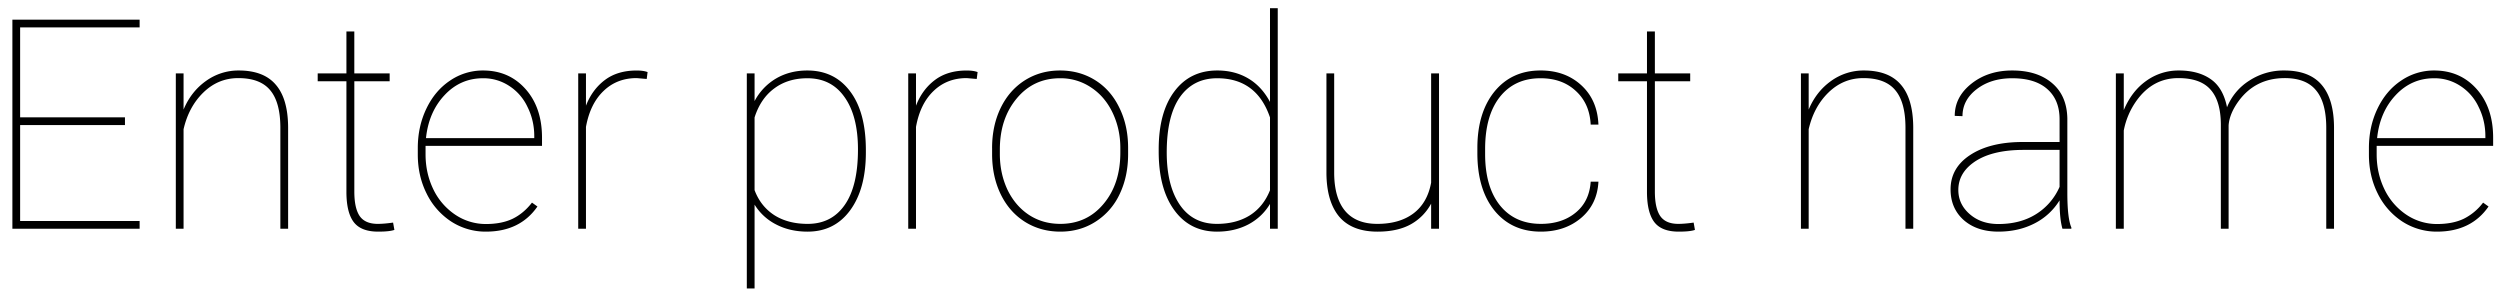 <svg width="153" height="18" viewBox="0 0 153 18" fill="none" xmlns="http://www.w3.org/2000/svg"><path d="M7.648 7.654H1.232v5.871h7.313V14H.758V1.203h7.787v.475H1.232V7.18h6.416v.474zm3.586-.949c.31-.738.768-1.321 1.371-1.749a3.388 3.388 0 012.004-.642c1.02 0 1.776.29 2.268.87.498.575.75 1.445.756 2.61V14h-.475V7.777c-.006-1.02-.214-1.772-.624-2.258-.41-.493-1.06-.739-1.951-.739-.82 0-1.532.293-2.136.88-.597.58-1.002 1.33-1.213 2.25V14h-.474V4.49h.474v2.215zm10.45-4.781V4.49h2.163v.484h-2.162v6.75c0 .674.108 1.171.325 1.494.222.322.592.483 1.107.483.258 0 .572-.026.94-.079l.08.448c-.194.07-.525.106-.993.106-.692 0-1.187-.19-1.486-.572-.299-.386-.451-.993-.457-1.819V4.974h-1.758V4.49h1.758V1.924h.484zm8.051 12.252a3.867 3.867 0 01-2.118-.616 4.294 4.294 0 01-1.503-1.705c-.363-.72-.545-1.52-.545-2.399v-.395c0-.88.176-1.685.528-2.417.351-.733.835-1.304 1.45-1.714a3.555 3.555 0 012.013-.616c1.06 0 1.927.378 2.601 1.134.674.756 1.01 1.75 1.01 2.98v.5h-7.127v.52c0 .773.161 1.49.483 2.153a3.896 3.896 0 001.345 1.546 3.343 3.343 0 001.863.563c.639 0 1.181-.106 1.626-.316.451-.217.85-.548 1.196-.994l.334.238c-.71 1.025-1.761 1.538-3.156 1.538zm-.175-9.387c-.926 0-1.711.346-2.356 1.037-.644.686-1.022 1.562-1.134 2.628h6.627V8.34c0-.645-.137-1.242-.413-1.793a3.075 3.075 0 00-1.125-1.292 2.858 2.858 0 00-1.6-.466zm10.02.044l-.616-.053c-.809 0-1.486.264-2.03.791-.545.522-.903 1.254-1.073 2.198V14h-.474V4.49h.474v1.978c.258-.662.645-1.187 1.16-1.573.516-.387 1.164-.58 1.943-.58.275 0 .498.032.668.096l-.053.422zm13.411 4.5c0 1.482-.32 2.66-.958 3.533-.639.873-1.509 1.31-2.61 1.31-.72 0-1.363-.147-1.925-.44a3.297 3.297 0 01-1.318-1.213v5.133h-.475V4.49h.475v1.697a3.487 3.487 0 011.327-1.39c.556-.321 1.19-.483 1.898-.483 1.114 0 1.99.428 2.628 1.284.639.85.958 2.045.958 3.586v.149zm-.483-.185c0-1.365-.273-2.431-.818-3.199-.539-.773-1.297-1.16-2.276-1.16-.797 0-1.474.208-2.03.624-.557.41-.958 1.002-1.204 1.775v4.448c.246.656.647 1.166 1.204 1.529.562.358 1.245.536 2.048.536.972 0 1.728-.386 2.267-1.16.54-.773.809-1.904.809-3.393zm7.268-4.315l-.615-.053c-.809 0-1.485.264-2.03.791-.545.522-.903 1.254-1.072 2.198V14h-.475V4.49h.475v1.978c.257-.662.644-1.187 1.16-1.573.515-.387 1.163-.58 1.942-.58.276 0 .498.032.668.096l-.053.422zm.94 4.228c0-.909.174-1.723.52-2.444.35-.726.843-1.292 1.476-1.696.639-.404 1.36-.607 2.162-.607.797 0 1.512.197 2.145.59.632.392 1.125.949 1.476 1.67.358.72.54 1.531.545 2.434v.422c0 .914-.173 1.731-.519 2.452a3.988 3.988 0 01-1.476 1.687c-.633.405-1.35.607-2.153.607-.803 0-1.524-.2-2.162-.598-.633-.398-1.125-.955-1.477-1.67-.352-.72-.53-1.53-.536-2.426v-.421zm.475.369c0 .79.156 1.517.466 2.18.317.656.753 1.168 1.31 1.538.562.369 1.204.553 1.925.553 1.084 0 1.965-.407 2.645-1.222.686-.814 1.028-1.863 1.028-3.146v-.272c0-.78-.158-1.5-.474-2.163-.317-.662-.756-1.177-1.319-1.546a3.32 3.32 0 00-1.898-.563c-1.084 0-1.969.413-2.654 1.24-.686.825-1.029 1.866-1.029 3.12v.28zm9.721-.282c0-1.517.32-2.7.958-3.55.639-.856 1.515-1.284 2.628-1.284.715 0 1.345.162 1.89.484.55.322.996.803 1.336 1.441V.5h.474V14h-.474v-1.52c-.323.539-.765.957-1.328 1.256-.562.293-1.2.44-1.915.44-1.102 0-1.972-.437-2.61-1.31-.64-.873-.959-2.071-.959-3.595v-.123zm.492.185c0 1.348.267 2.414.8 3.2.533.779 1.29 1.168 2.268 1.168.785 0 1.456-.173 2.012-.518.557-.352.97-.865 1.24-1.538V7.188c-.545-1.6-1.623-2.399-3.235-2.399-.972 0-1.731.384-2.276 1.151-.54.768-.809 1.899-.809 3.393zM87.585 14v-1.538a3.133 3.133 0 01-1.23 1.257c-.54.304-1.222.457-2.048.457-1.038 0-1.817-.302-2.338-.905-.516-.61-.78-1.495-.791-2.655V4.49h.474v6.144c.012 1.008.24 1.772.686 2.294.445.515 1.096.773 1.951.773.908 0 1.647-.214 2.215-.641.568-.428.929-1.055 1.081-1.881V4.49h.483V14h-.483zm6.715-.299c.861 0 1.57-.228 2.127-.685.562-.457.87-1.09.923-1.899h.474c-.047.92-.401 1.661-1.063 2.224-.662.557-1.483.835-2.461.835-1.19 0-2.136-.43-2.84-1.292-.696-.861-1.045-2.03-1.045-3.507V9.06c0-1.442.349-2.593 1.046-3.455.703-.86 1.644-1.292 2.821-1.292 1.008 0 1.84.302 2.496.906.657.603 1.005 1.406 1.046 2.408h-.474c-.041-.856-.343-1.541-.906-2.057-.556-.521-1.277-.782-2.162-.782-1.06 0-1.892.384-2.496 1.151-.597.762-.896 1.823-.896 3.182v.308c0 1.33.301 2.376.905 3.137.61.756 1.444 1.134 2.505 1.134zm6.978-11.777V4.49h2.162v.484h-2.162v6.75c0 .674.109 1.171.326 1.494.222.322.591.483 1.107.483.258 0 .571-.026.94-.079l.079.448c-.193.07-.524.106-.993.106-.691 0-1.186-.19-1.485-.572-.299-.386-.451-.993-.457-1.819V4.974h-1.758V4.49h1.758V1.924h.483zm9.413 4.781c.311-.738.768-1.321 1.371-1.749a3.39 3.39 0 012.004-.642c1.02 0 1.776.29 2.268.87.498.575.75 1.445.756 2.61V14h-.475V7.777c-.006-1.02-.214-1.772-.624-2.258-.41-.493-1.06-.739-1.951-.739-.82 0-1.532.293-2.136.88-.597.58-1.002 1.33-1.213 2.25V14h-.474V4.49h.474v2.215zM126.222 14c-.118-.404-.176-.984-.176-1.74a3.817 3.817 0 01-1.538 1.415c-.651.334-1.386.5-2.206.5-.879 0-1.588-.237-2.127-.711-.533-.48-.8-1.105-.8-1.872 0-.873.393-1.57 1.178-2.092.791-.527 1.84-.797 3.146-.809h2.347V7.303c0-.797-.252-1.415-.756-1.855-.498-.44-1.213-.659-2.144-.659-.868 0-1.591.223-2.171.668-.58.445-.871.996-.871 1.652l-.474-.017c0-.774.34-1.43 1.019-1.969.68-.539 1.512-.809 2.497-.809 1.025 0 1.839.258 2.443.774.603.51.914 1.23.932 2.162v4.544c0 1.043.082 1.752.246 2.127V14h-.545zm-3.92-.29c.89 0 1.655-.2 2.294-.598a3.695 3.695 0 001.45-1.678v-2.26h-2.197c-1.36 0-2.4.27-3.12.81-.586.439-.879.987-.879 1.643 0 .58.231 1.072.694 1.476.463.405 1.049.607 1.758.607zm14.089.29h-.475V7.61c-.006-.955-.217-1.664-.633-2.127-.41-.468-1.066-.703-1.969-.703-1.043 0-1.895.46-2.557 1.38a4.617 4.617 0 00-.782 1.828V14h-.484V4.49h.484v2.25c.322-.773.782-1.37 1.379-1.793a3.369 3.369 0 011.987-.633c.797 0 1.447.176 1.951.528.51.351.844.926 1.002 1.722a3.453 3.453 0 011.371-1.634 3.827 3.827 0 012.127-.616c1.025 0 1.787.29 2.285.87.504.58.759 1.45.765 2.61V14h-.475V7.83c0-1.043-.211-1.813-.633-2.311-.416-.504-1.072-.75-1.968-.739-1.155.018-2.069.478-2.743 1.38-.386.522-.597 1.026-.632 1.512V14zm12.753.176a3.87 3.87 0 01-2.119-.616 4.306 4.306 0 01-1.503-1.705c-.363-.72-.544-1.52-.544-2.399v-.395c0-.88.175-1.685.527-2.417.351-.733.835-1.304 1.45-1.714a3.555 3.555 0 012.013-.616c1.06 0 1.928.378 2.601 1.134.674.756 1.011 1.75 1.011 2.98v.5h-7.128v.52c0 .773.161 1.49.484 2.153a3.896 3.896 0 001.344 1.546 3.345 3.345 0 001.864.563c.638 0 1.18-.106 1.626-.316a3.357 3.357 0 001.195-.994l.334.238c-.709 1.025-1.761 1.538-3.155 1.538zm-.176-9.387c-.926 0-1.711.346-2.356 1.037-.644.686-1.022 1.562-1.133 2.628h6.626V8.34c0-.645-.137-1.242-.413-1.793a3.067 3.067 0 00-1.125-1.292 2.854 2.854 0 00-1.599-.466z" fill="#000"/></svg>